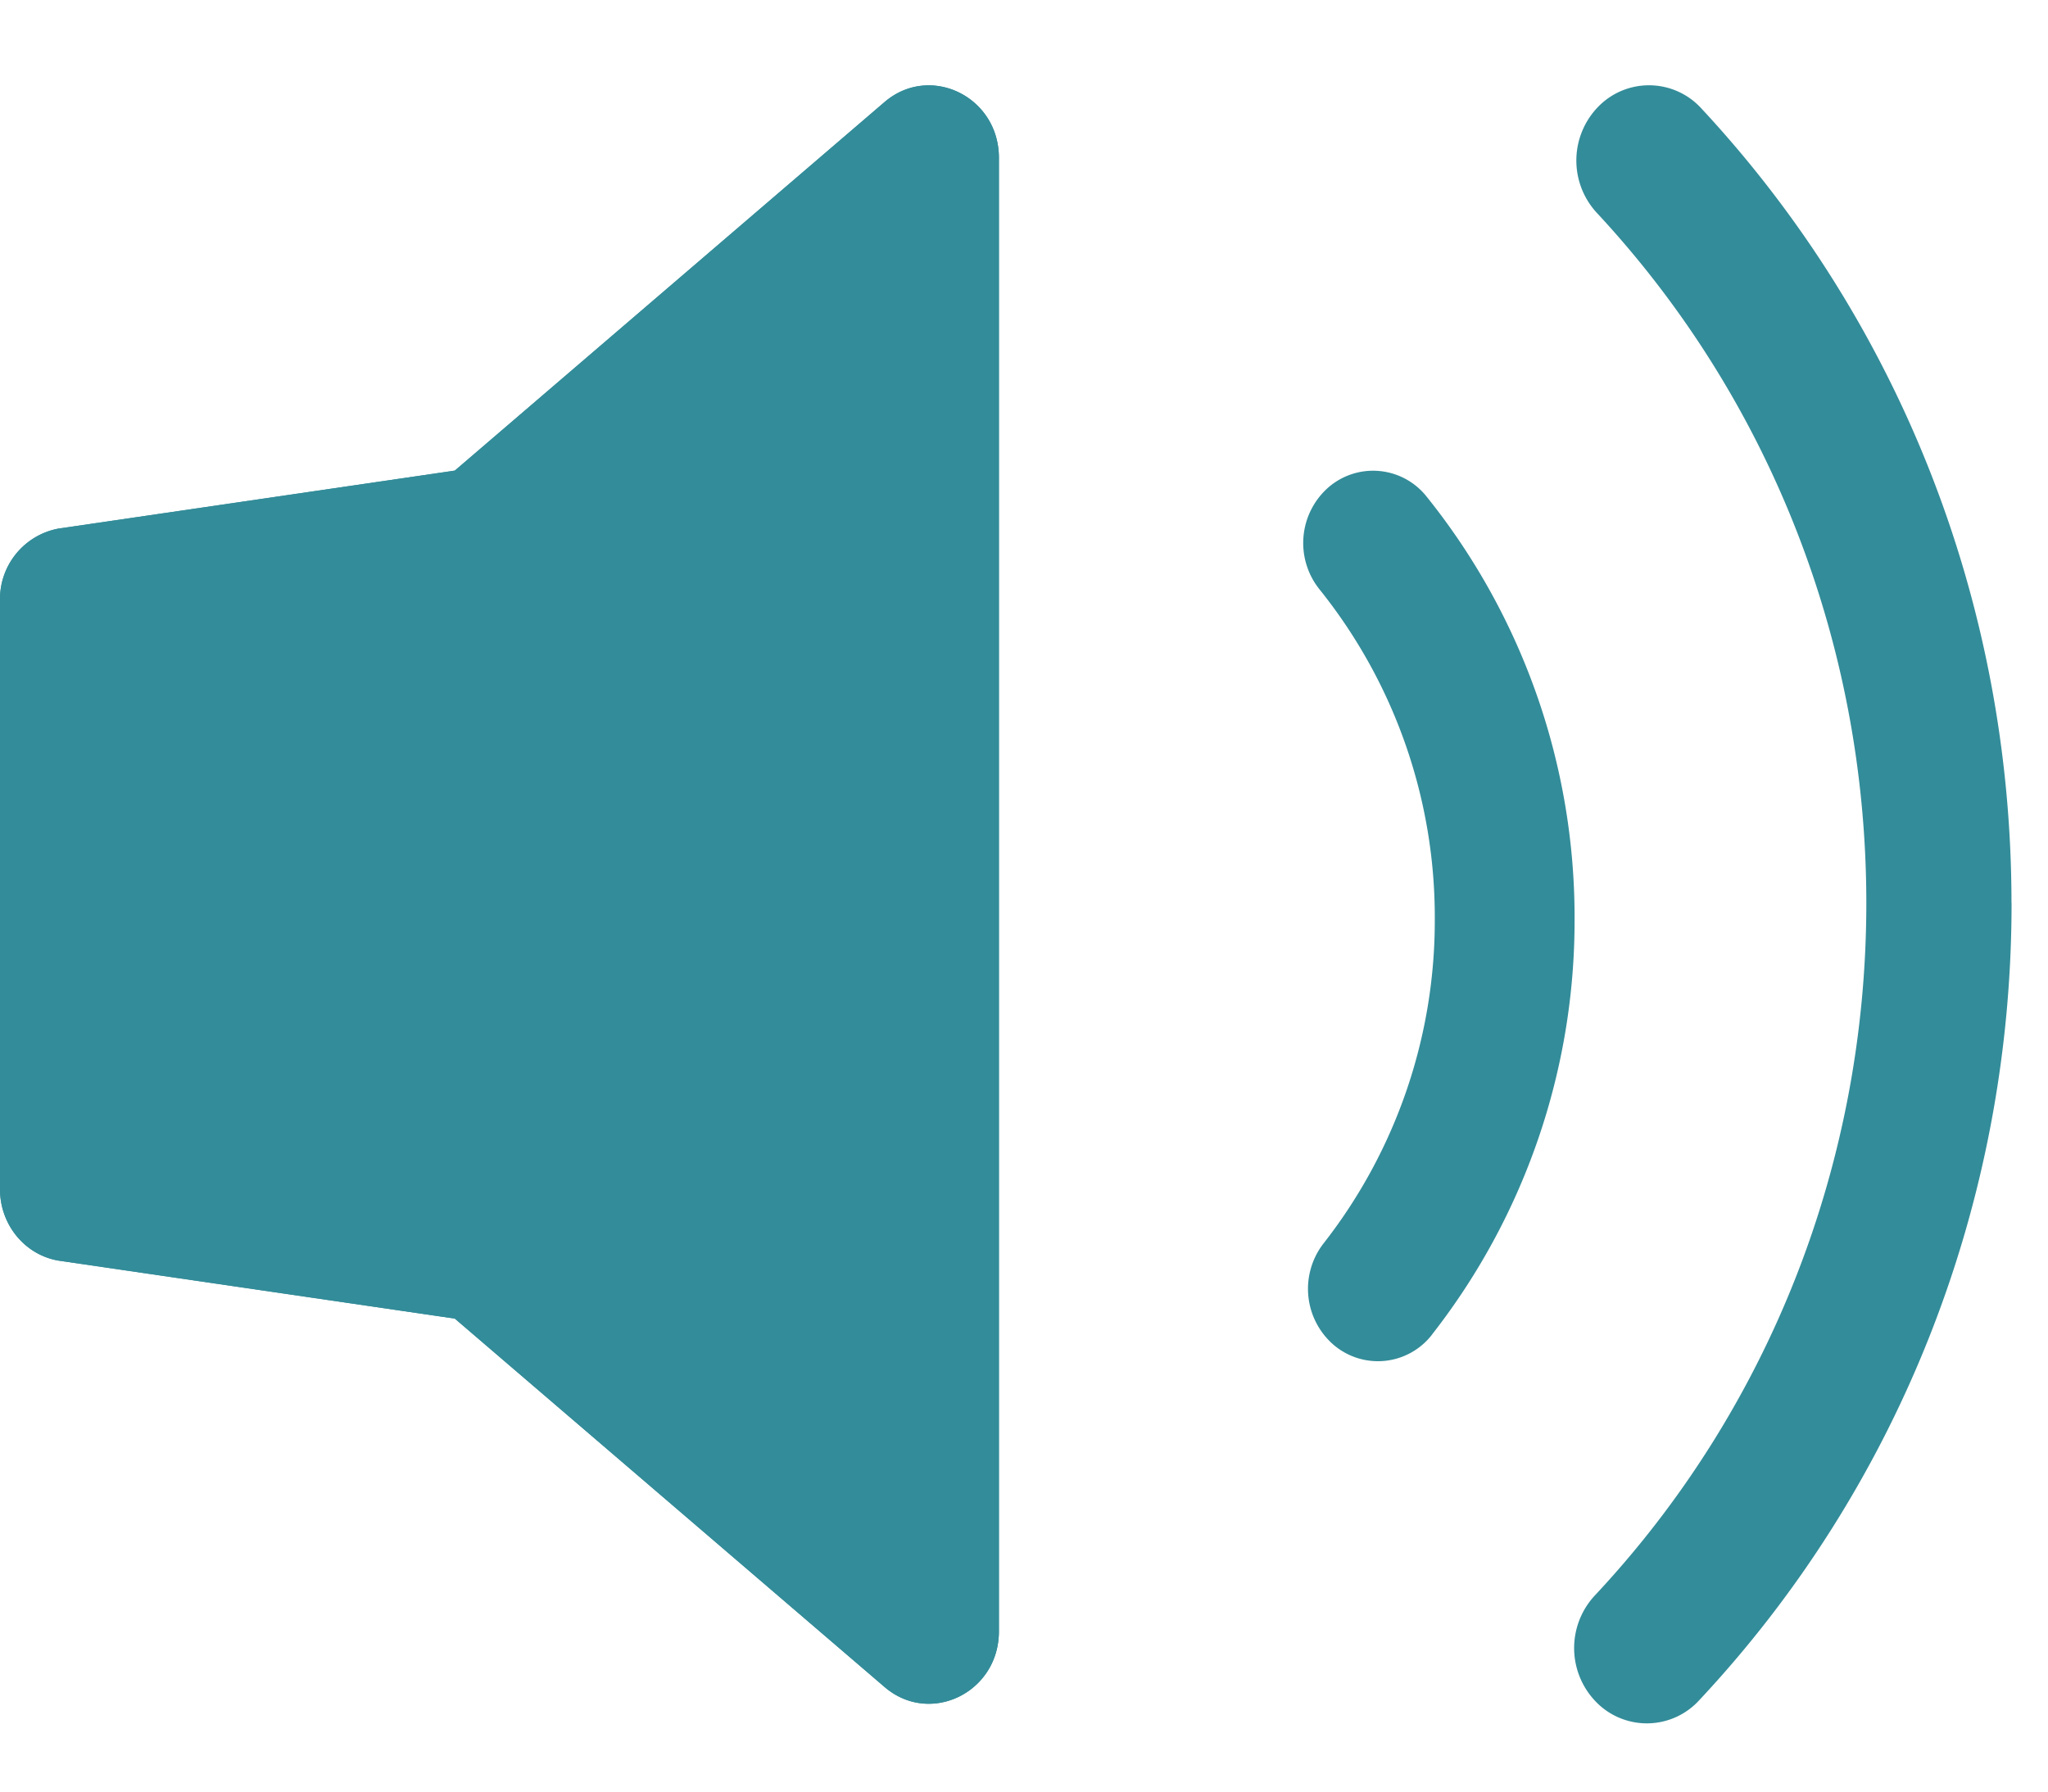 <svg width="24" height="21" viewBox="0 -1 24 21" xmlns="http://www.w3.org/2000/svg"><g id="audio-button" fill="#338C99" fill-rule="evenodd"><path id="audio-playback" d="M5.33 14.456l5.036 4.318c.533.458 1.34.065 1.34-.652V.85c0-.718-.807-1.11-1.34-.654L5.33 4.516l-4.646.68A.84.84 0 0 0 0 6.03v6.91c0 .414.29.768.684.836l4.647.68z"></path><path d="M5.33 14.456l5.036 4.318c.533.458 1.34.065 1.34-.652V.85c0-.718-.807-1.11-1.34-.654L5.33 4.516l-4.646.68A.84.84 0 0 0 0 6.03v6.91c0 .414.29.768.684.836l4.647.68zm-3.694-2.223V6.755l4.35-.752a.806.806 0 0 0 .39-.184l3.694-3.186v13.702L6.375 13.15a.806.806 0 0 0-.388-.182l-4.35-.735zM23.572 9.585c0-3.518-1.318-6.826-3.635-9.315a.83.83 0 0 0-1.204-.023.904.904 0 0 0-.022 1.246c2.015 2.165 3.16 5.035 3.16 8.092 0 3.07-1.155 5.953-3.185 8.12a.904.904 0 0 0 .02 1.246.83.83 0 0 0 1.203-.018c2.335-2.492 3.664-5.813 3.664-9.347z"></path><path d="M16.782 14.642a7.87 7.87 0 0 0 1.67-4.87 7.87 7.87 0 0 0-1.733-4.95.8.8 0 0 0-1.153-.108.868.868 0 0 0-.104 1.193 6.138 6.138 0 0 1 1.352 3.864 6.14 6.14 0 0 1-1.304 3.804.868.868 0 0 0 .12 1.19.8.8 0 0 0 1.152-.122z"></path></g></svg>
